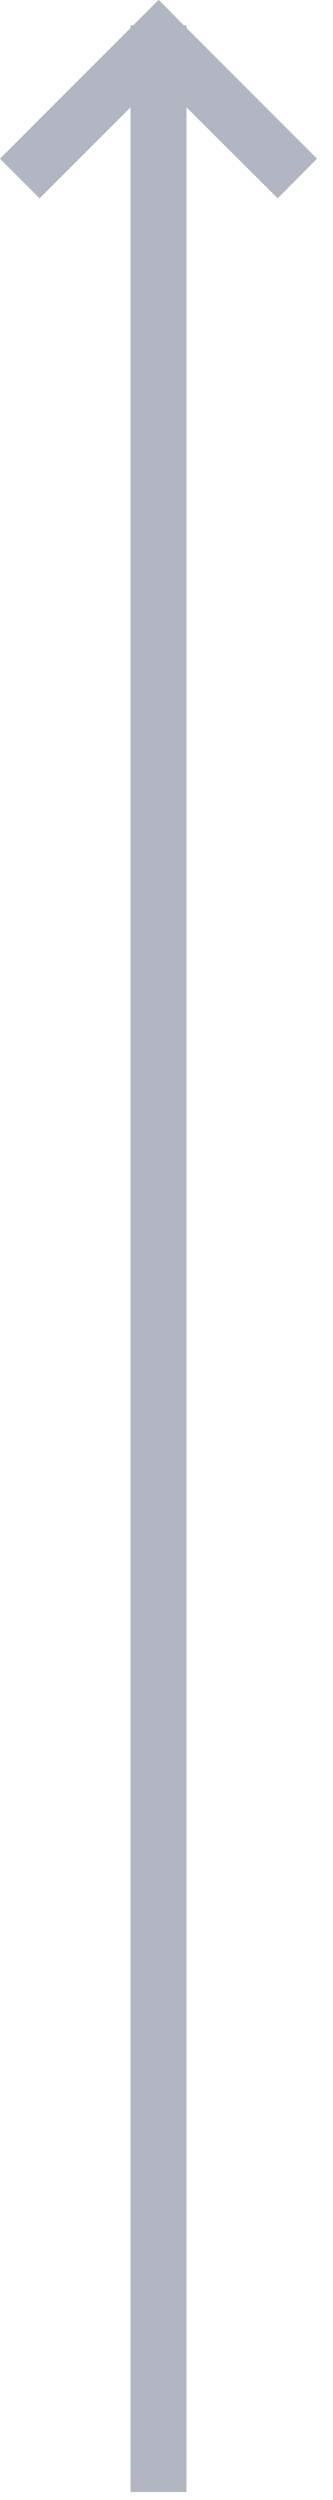 <?xml version="1.0" encoding="UTF-8" standalone="no"?>
<!-- Generator: Avocode 2.6.0 - http://avocode.com -->

<svg
   xmlns:dc="http://purl.org/dc/elements/1.1/"
   xmlns:cc="http://creativecommons.org/ns#"
   xmlns:rdf="http://www.w3.org/1999/02/22-rdf-syntax-ns#"
   xmlns:svg="http://www.w3.org/2000/svg"
   xmlns="http://www.w3.org/2000/svg"
   xmlns:sodipodi="http://sodipodi.sourceforge.net/DTD/sodipodi-0.dtd"
   xmlns:inkscape="http://www.inkscape.org/namespaces/inkscape"
   height="75"
   width="10"
   viewBox="0 0 10 75"
   id="svg2"
   version="1.1"
   inkscape:version="0.91 r13725"
   sodipodi:docname="arrow_up-1.svg">
  <defs
     id="defs8" />
  <sodipodi:namedview
     pagecolor="#ffffff"
     bordercolor="#666666"
     borderopacity="1"
     objecttolerance="10"
     gridtolerance="10"
     guidetolerance="10"
     inkscape:pageopacity="0"
     inkscape:pageshadow="2"
     inkscape:window-width="1920"
     inkscape:window-height="1017"
     id="namedview6"
     showgrid="false"
     inkscape:zoom="3.1466667"
     inkscape:cx="-39.332627"
     inkscape:cy="37.5"
     inkscape:window-x="-8"
     inkscape:window-y="-8"
     inkscape:window-maximized="1"
     inkscape:current-layer="svg2" />
  <path
     d="m 5.6,0.84 0,-0.08 -0.08,0 L 4.77,0 4.76,0.01 4.76,0 4,0.76 l -0.08,0 0,0.08 L 0,4.76 1.19,5.95 3.92,3.22 l 0,71.54 1.68,0 L 5.6,3.22 8.34,5.95 9.52,4.76 5.6,0.84 Z m 0,0"
     id="path4"
     inkscape:connector-curvature="0"
     style="fill:#b2b6c2;fill-rule:evenodd" />
</svg>
